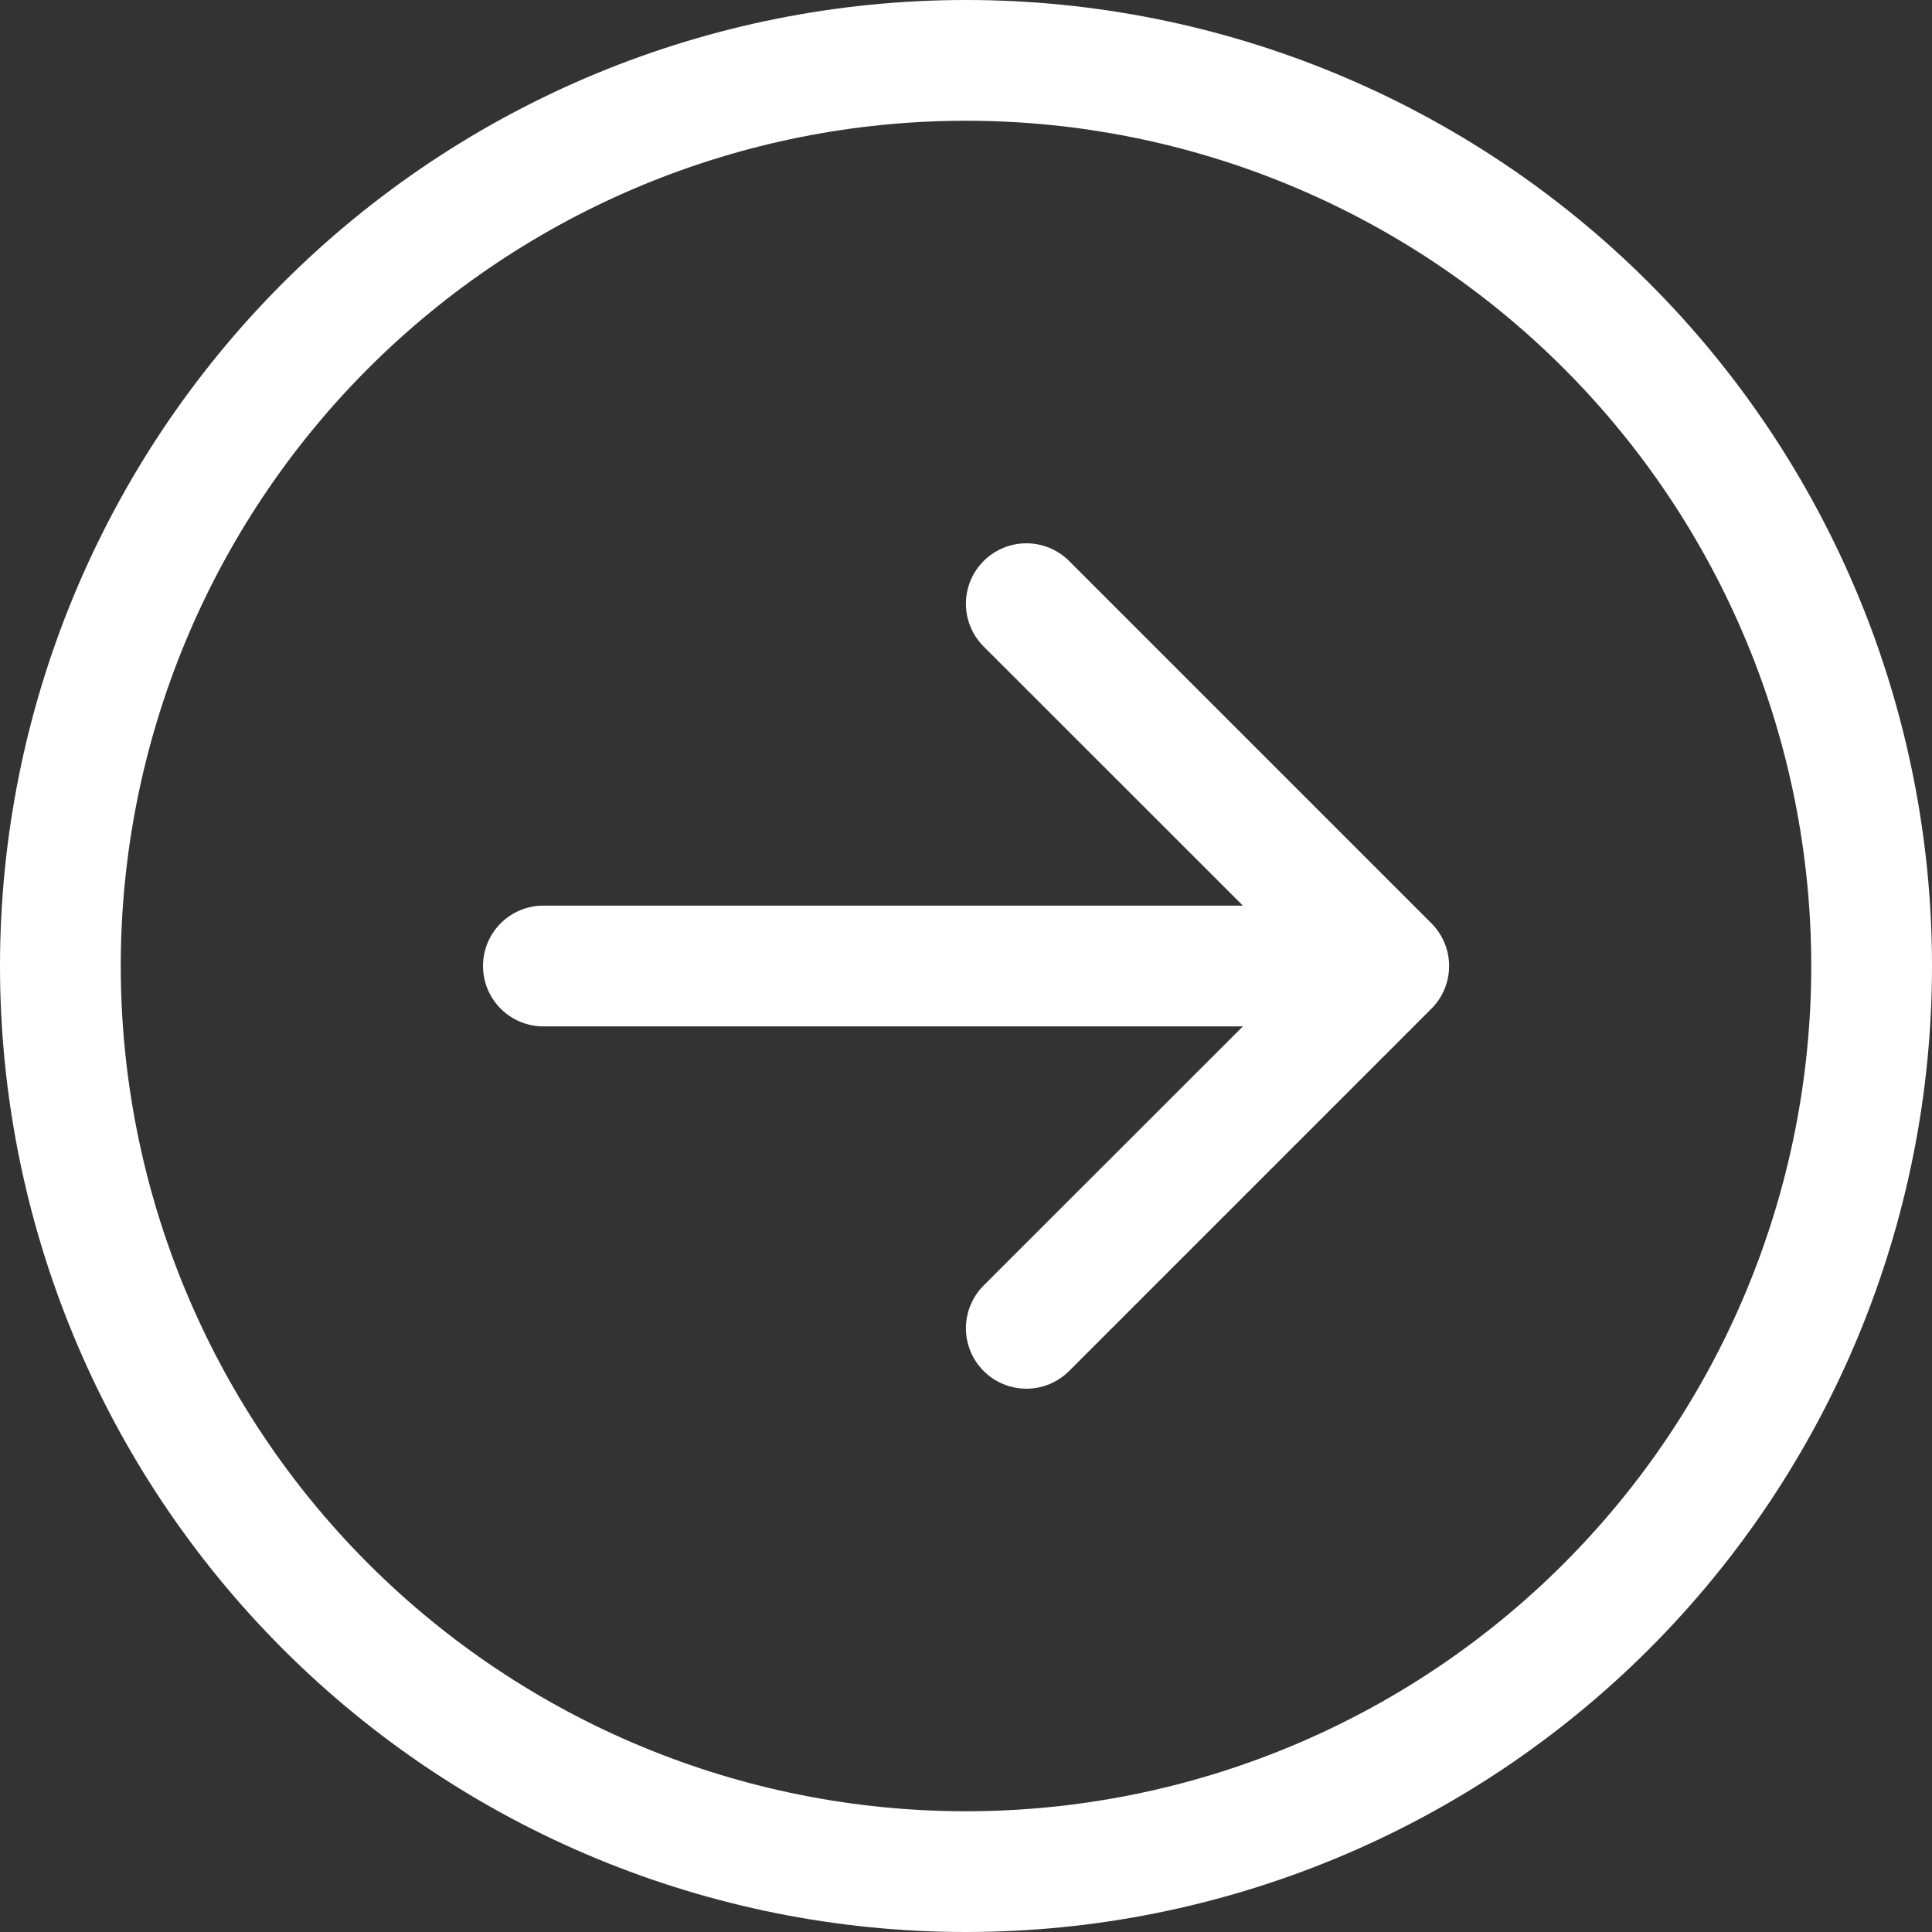 <svg width="70" height="70" viewBox="0 0 70 70" fill="none" xmlns="http://www.w3.org/2000/svg">
<rect x="0" y="0" width="70" height="70" fill="#333333" stroke="none"/>
<g clip-path="url(#clip0_16_100)">
<path fill-rule="evenodd" clip-rule="evenodd" d="M4.375 35C4.375 43.122 7.602 50.912 13.345 56.655C19.088 62.398 26.878 65.625 35 65.625C43.122 65.625 50.912 62.398 56.655 56.655C62.398 50.912 65.625 43.122 65.625 35C65.625 26.878 62.398 19.088 56.655 13.345C50.912 7.602 43.122 4.375 35 4.375C26.878 4.375 19.088 7.602 13.345 13.345C7.602 19.088 4.375 26.878 4.375 35ZM70 35C70 44.283 66.312 53.185 59.749 59.749C53.185 66.312 44.283 70 35 70C25.717 70 16.815 66.312 10.251 59.749C3.687 53.185 0 44.283 0 35C0 25.717 3.687 16.815 10.251 10.251C16.815 3.687 25.717 0 35 0C44.283 0 53.185 3.687 59.749 10.251C66.312 16.815 70 25.717 70 35ZM19.688 32.812C19.107 32.812 18.551 33.043 18.141 33.453C17.73 33.863 17.5 34.42 17.5 35C17.5 35.58 17.73 36.137 18.141 36.547C18.551 36.957 19.107 37.188 19.688 37.188H45.032L35.639 46.576C35.435 46.78 35.274 47.021 35.164 47.287C35.054 47.553 34.997 47.837 34.997 48.125C34.997 48.413 35.054 48.697 35.164 48.963C35.274 49.229 35.435 49.47 35.639 49.674C35.842 49.877 36.084 50.038 36.349 50.148C36.615 50.259 36.9 50.315 37.188 50.315C37.475 50.315 37.76 50.259 38.026 50.148C38.291 50.038 38.533 49.877 38.736 49.674L51.861 36.549C52.065 36.346 52.227 36.104 52.337 35.838C52.447 35.573 52.504 35.288 52.504 35C52.504 34.712 52.447 34.427 52.337 34.162C52.227 33.896 52.065 33.654 51.861 33.451L38.736 20.326C38.533 20.123 38.291 19.962 38.026 19.852C37.76 19.741 37.475 19.685 37.188 19.685C36.9 19.685 36.615 19.741 36.349 19.852C36.084 19.962 35.842 20.123 35.639 20.326C35.435 20.53 35.274 20.771 35.164 21.037C35.054 21.303 34.997 21.587 34.997 21.875C34.997 22.163 35.054 22.447 35.164 22.713C35.274 22.979 35.435 23.22 35.639 23.424L45.032 32.812H19.688Z" fill="white"/>
</g>
<defs>
<clipPath id="clip0_16_100">
<rect width="70" height="70" fill="white"/>
</clipPath>
</defs>
</svg>
